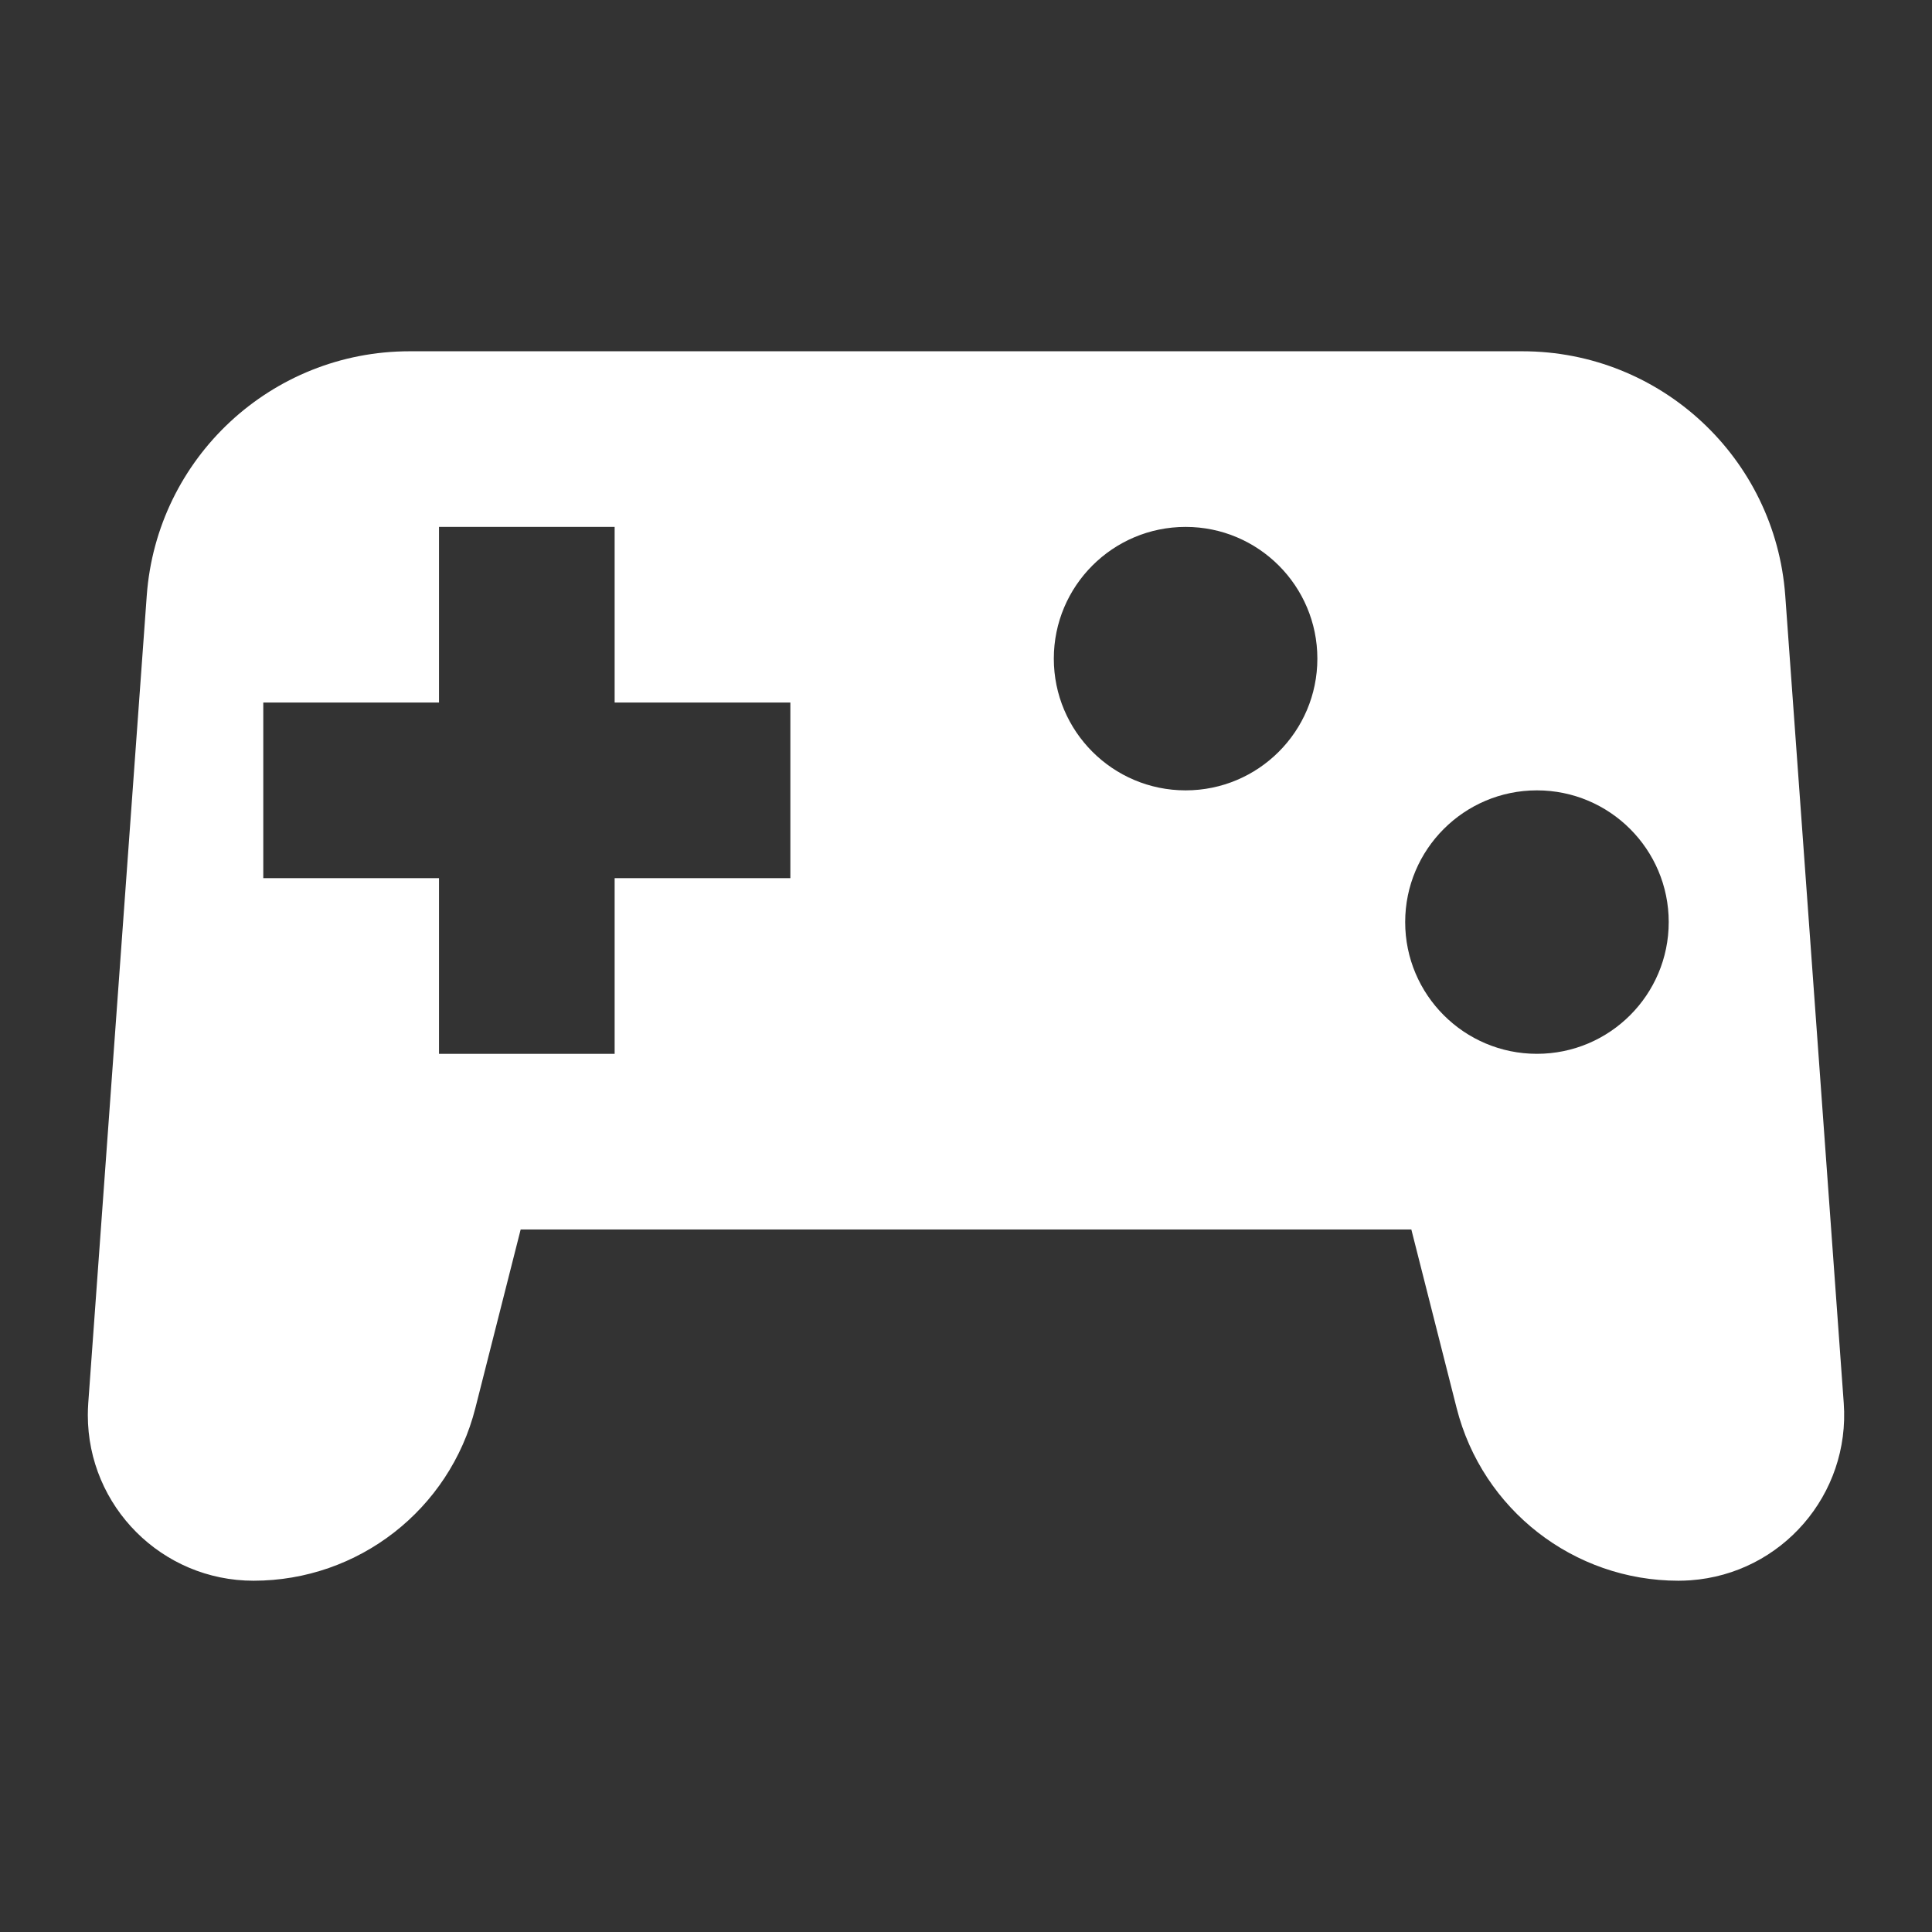 <svg width="22" height="22" viewBox="0 0 22 22" fill="none" xmlns="http://www.w3.org/2000/svg">
<rect x="0" y="0" width="22" height="22" fill="#333333" stroke="none"/>
<path d="M4.664 4H17.336C18.909 4 20.215 5.215 20.329 6.783L20.995 15.977C21.07 17.017 20.289 17.92 19.25 17.995C19.204 17.998 19.159 18 19.113 18C17.92 18 16.88 17.19 16.587 16.034L16.071 14H5.929L5.413 16.034C5.12 17.19 4.08 18 2.887 18C1.845 18 1 17.155 1 16.114C1 16.068 1.002 16.023 1.005 15.977L1.671 6.783C1.785 5.215 3.091 4 4.664 4ZM13.501 9C14.329 9 15.001 8.328 15.001 7.5C15.001 6.672 14.329 6 13.501 6C12.672 6 12 6.672 12 7.5C12 8.328 12.672 9 13.501 9ZM17.501 12C18.33 12 19.002 11.328 19.002 10.5C19.002 9.672 18.33 9 17.501 9C16.673 9 16.001 9.672 16.001 10.5C16.001 11.328 16.673 12 17.501 12ZM4.999 8H2.998V10H4.999V12H6.999V10H9V8H6.999V6H4.999V8Z" fill="white"/>
</svg>
